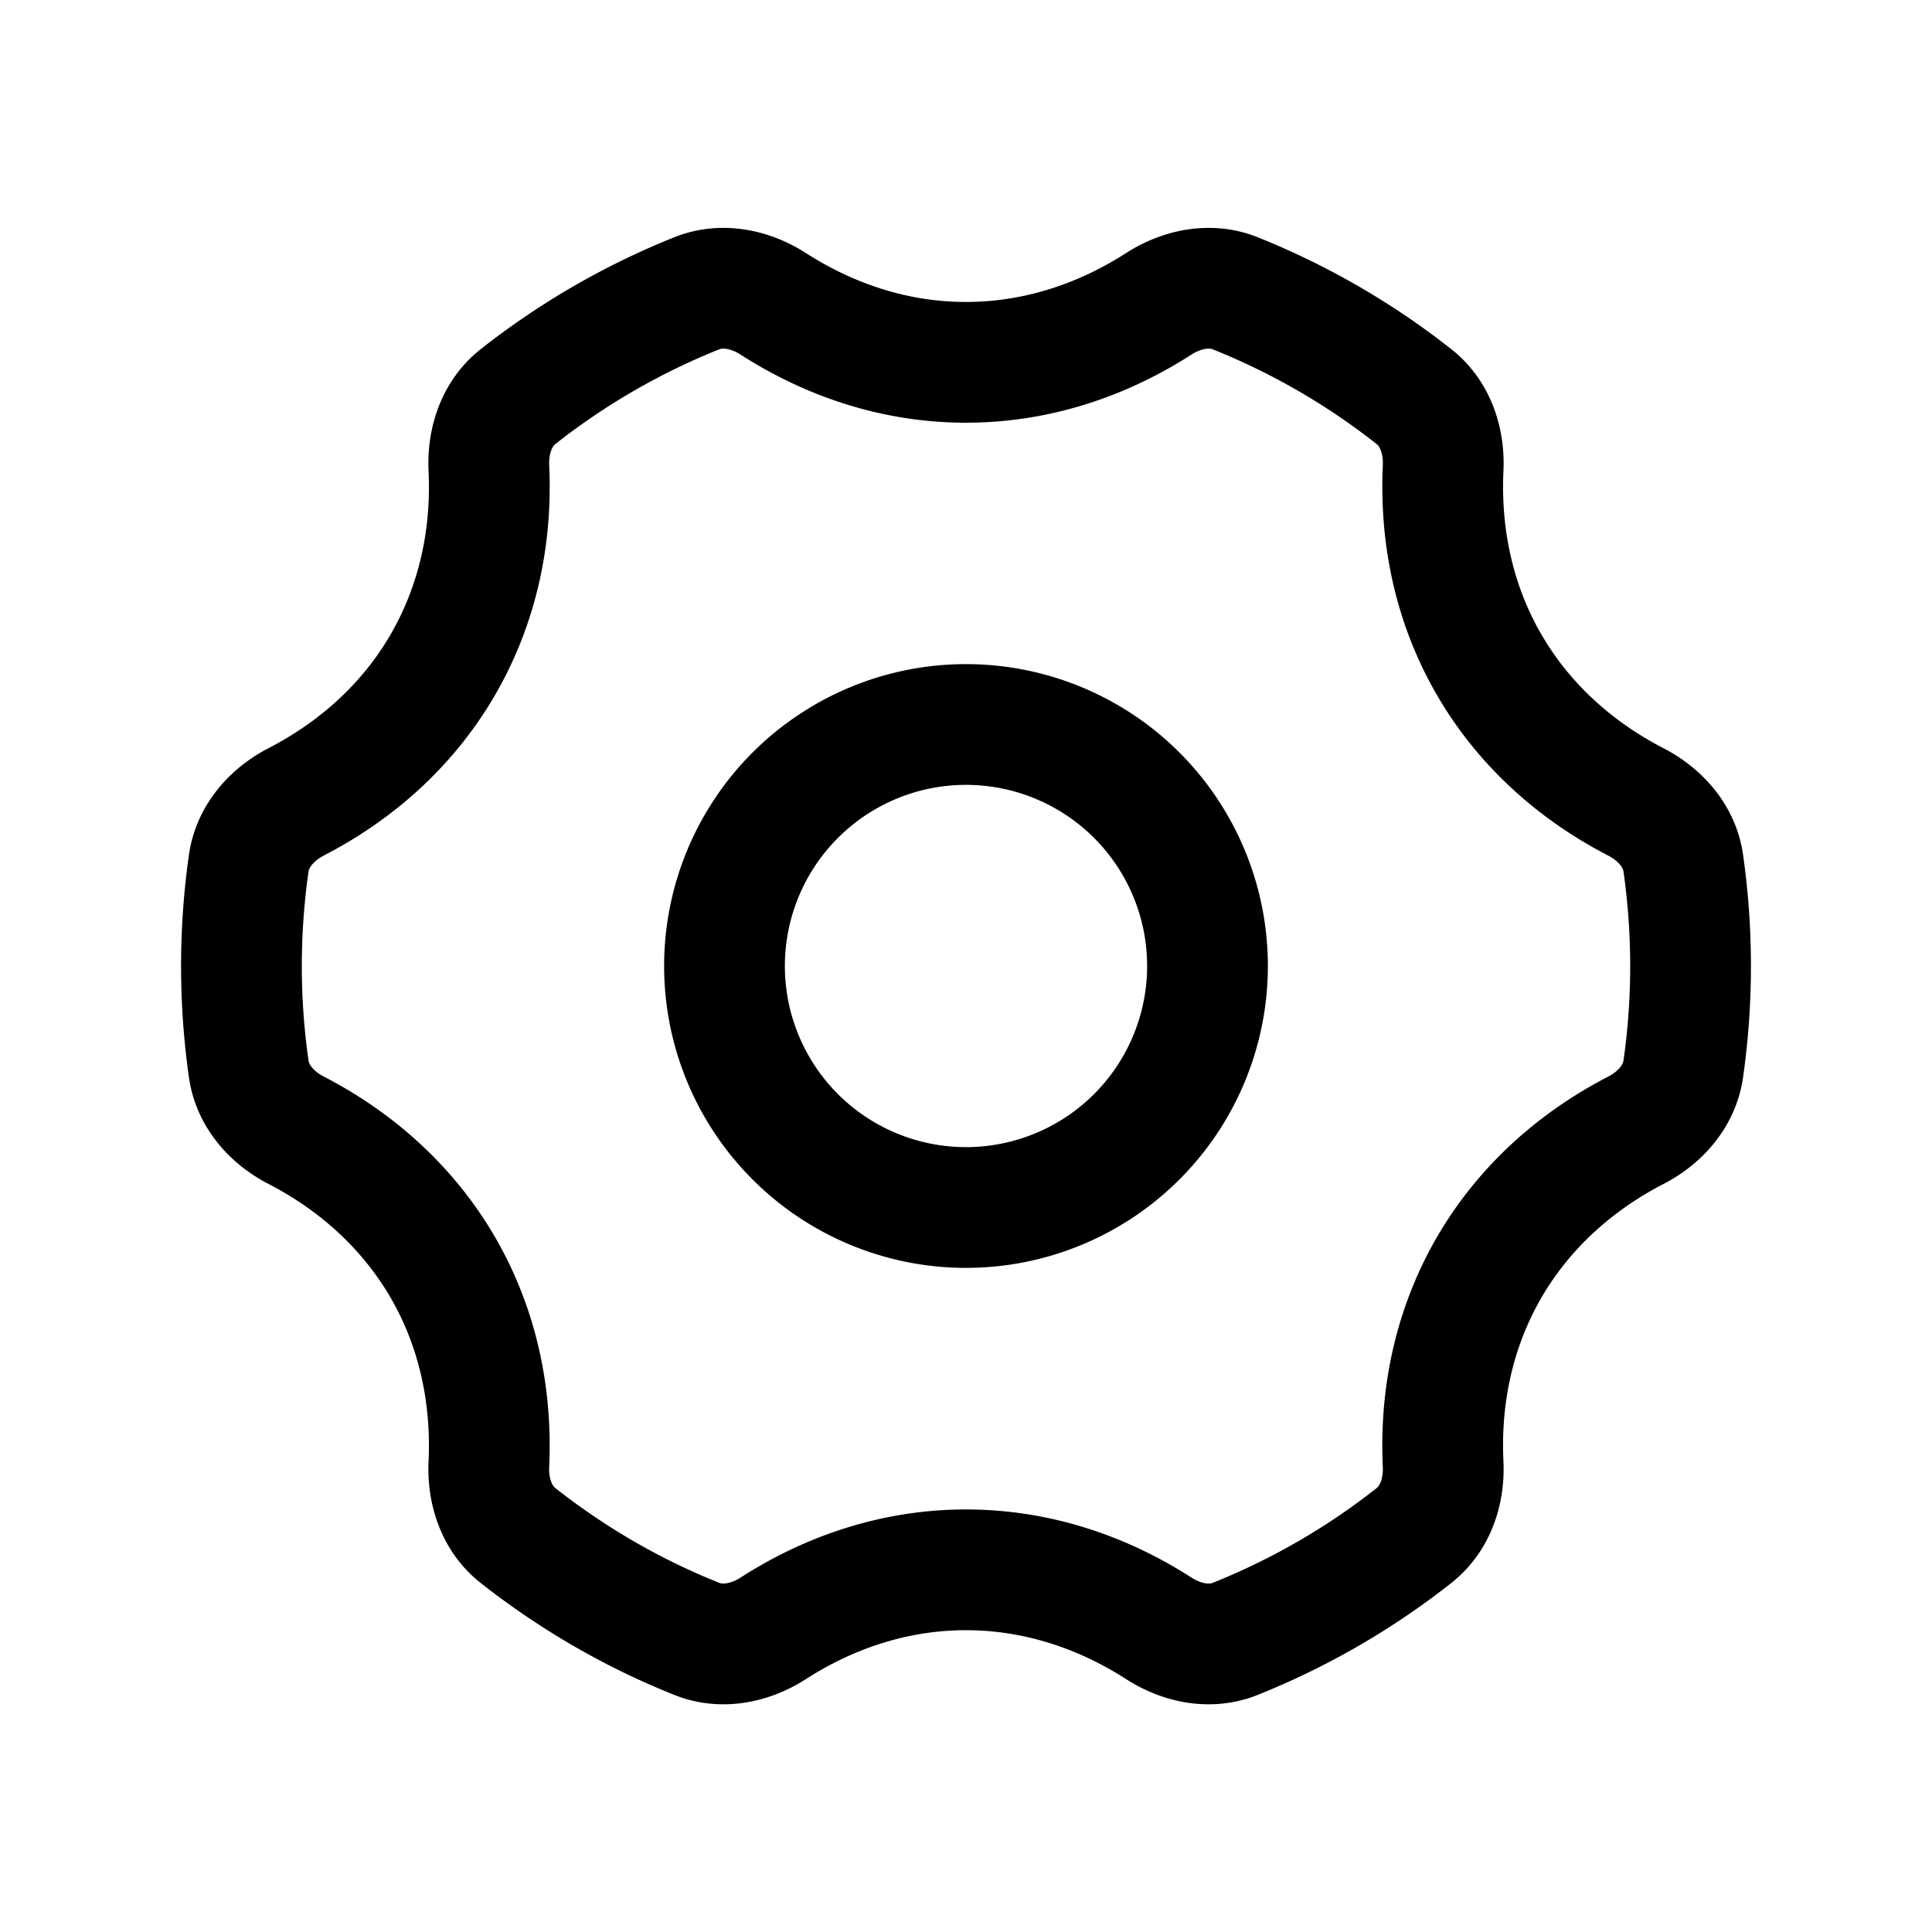 <svg xmlns="http://www.w3.org/2000/svg" width="24" height="24" viewbox="0 0 24 24" fill="none">
    <path stroke="currentColor" stroke-linejoin="round" stroke-width="1.5" d="M17.927 5.816c.016-.338-.096-.68-.362-.889a8.99 8.99 0 0 0-2.219-1.283c-.314-.126-.666-.053-.951.13-.711.457-1.527.727-2.395.727-.868 0-1.684-.27-2.395-.727-.285-.183-.637-.256-.951-.13a8.99 8.99 0 0 0-2.219 1.283c-.266.21-.378.55-.362.89.04.843-.135 1.683-.568 2.434-.434.751-1.075 1.322-1.826 1.71-.301.156-.54.424-.589.76a9.076 9.076 0 0 0 0 2.56c.048.336.288.605.59.76.75.388 1.391.96 1.825 1.71.433.75.607 1.592.568 2.435-.016.338.096.68.362.889.67.527 1.415.962 2.219 1.283.314.127.666.053.951-.13.711-.457 1.527-.727 2.395-.727.868 0 1.684.27 2.395.727.285.183.637.257.951.13a8.989 8.989 0 0 0 2.219-1.283c.266-.21.378-.55.362-.889-.04-.843.135-1.684.568-2.435.434-.75 1.075-1.322 1.826-1.71.301-.155.54-.424.589-.76a9.068 9.068 0 0 0 0-2.56c-.048-.336-.288-.604-.59-.76-.75-.388-1.391-.959-1.825-1.71-.433-.75-.607-1.591-.568-2.435Z"/>
    <path stroke="currentColor" stroke-linejoin="round" stroke-width="1.5" d="M15 12a3 3 0 1 1-6 0 3 3 0 0 1 6 0Z"/>
</svg>